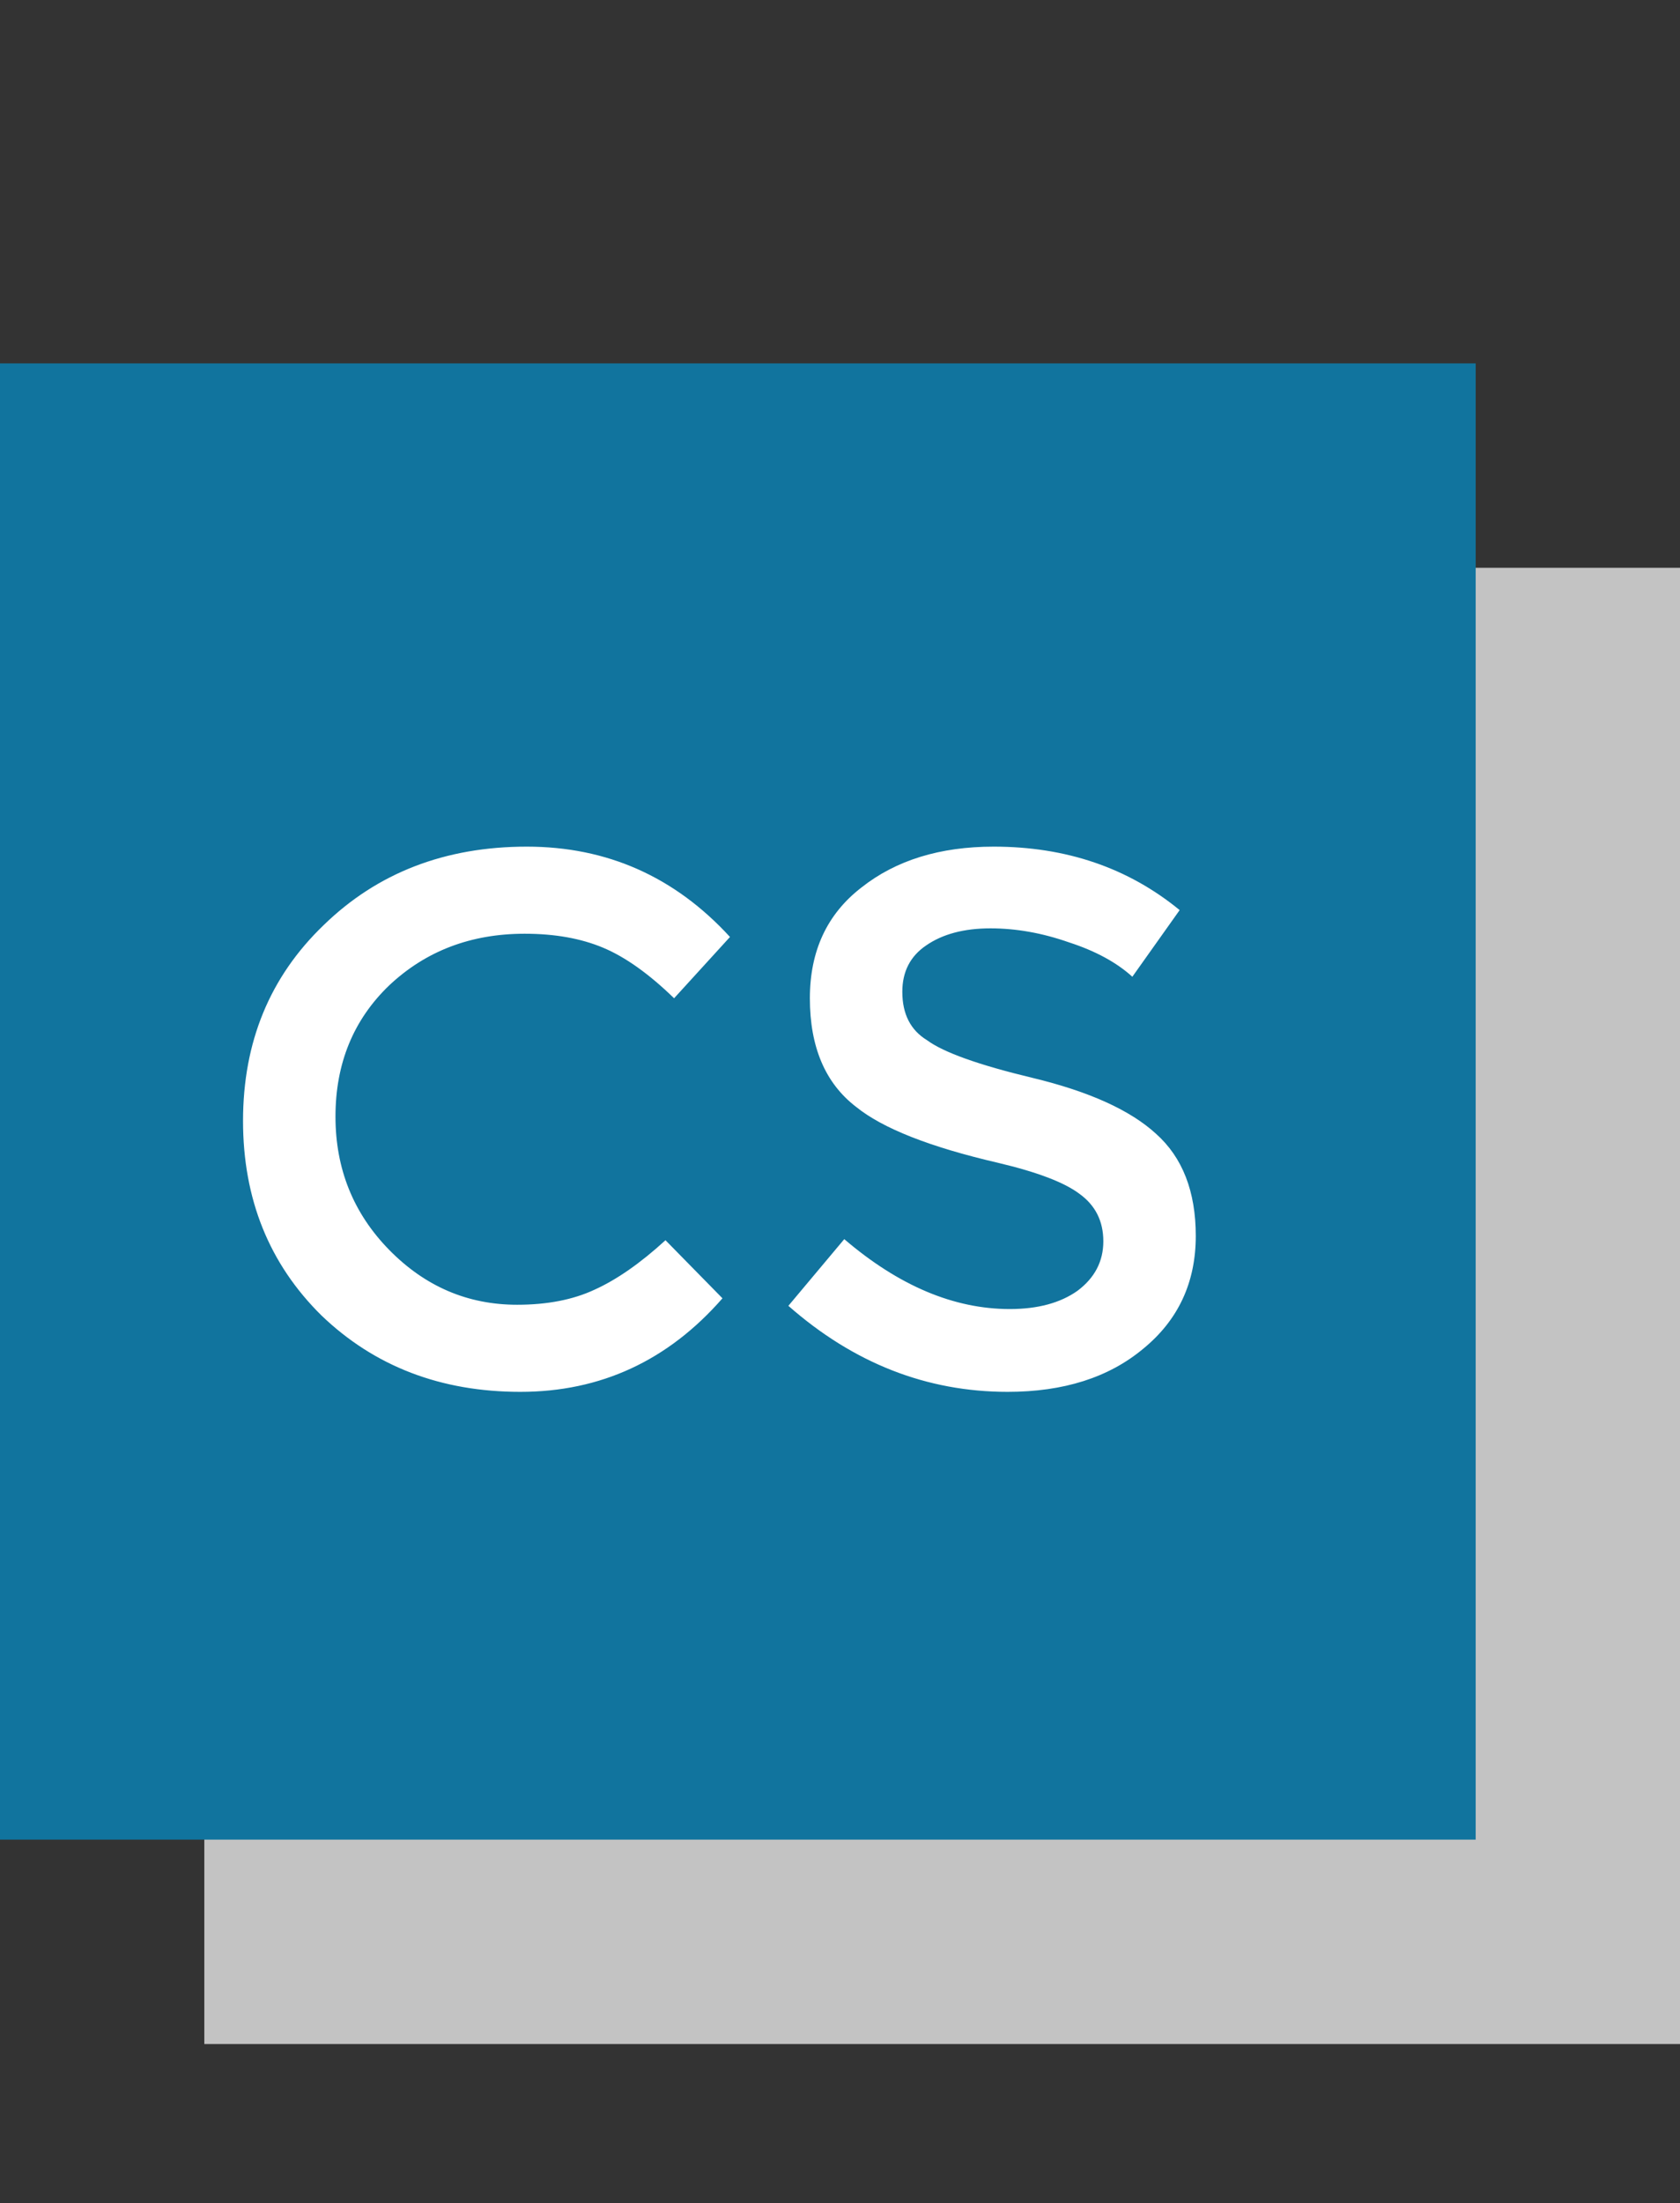 <svg width="74" height="97" viewBox="0 0 74 97" fill="none" xmlns="http://www.w3.org/2000/svg">
<rect x="0" y="0" width="74" height="97" fill="#333333" stroke="none"/>
<rect x="9" y="25" width="65" height="65" fill="#C3C3C3"/>
<rect y="16" width="65" height="65" fill="#11749E"/>
<path d="M29.313 54.608L31.823 57.165C29.424 59.911 26.456 61.284 22.921 61.284C19.417 61.284 16.497 60.163 14.161 57.922C11.857 55.65 10.705 52.793 10.705 49.352C10.705 45.88 11.888 43.007 14.256 40.734C16.623 38.43 19.606 37.278 23.205 37.278C26.74 37.278 29.723 38.604 32.154 41.255L29.692 43.954C28.587 42.881 27.545 42.139 26.567 41.729C25.588 41.318 24.436 41.113 23.11 41.113C20.743 41.113 18.754 41.871 17.144 43.386C15.566 44.901 14.777 46.827 14.777 49.163C14.777 51.467 15.566 53.424 17.144 55.034C18.723 56.644 20.601 57.449 22.779 57.449C24.105 57.449 25.241 57.228 26.188 56.786C27.166 56.344 28.208 55.618 29.313 54.608ZM39.745 43.67C39.745 44.649 40.108 45.359 40.834 45.801C41.56 46.337 43.106 46.89 45.474 47.458C47.968 48.058 49.783 48.879 50.919 49.92C52.087 50.962 52.671 52.461 52.671 54.418C52.671 56.47 51.898 58.127 50.351 59.39C48.836 60.653 46.847 61.284 44.385 61.284C40.818 61.284 37.598 60.021 34.726 57.496L37.188 54.56C39.587 56.612 42.017 57.638 44.48 57.638C45.711 57.638 46.705 57.37 47.463 56.833C48.22 56.265 48.599 55.539 48.599 54.655C48.599 53.771 48.252 53.077 47.557 52.572C46.895 52.067 45.695 51.609 43.959 51.199C40.96 50.504 38.877 49.683 37.709 48.736C36.351 47.695 35.673 46.101 35.673 43.954C35.673 41.871 36.43 40.245 37.945 39.077C39.461 37.878 41.402 37.278 43.769 37.278C46.958 37.278 49.688 38.209 51.961 40.072L49.877 43.007C49.183 42.376 48.252 41.871 47.084 41.492C45.916 41.082 44.764 40.876 43.627 40.876C42.459 40.876 41.512 41.129 40.786 41.634C40.092 42.108 39.745 42.786 39.745 43.67Z" fill="white"/>
</svg>
